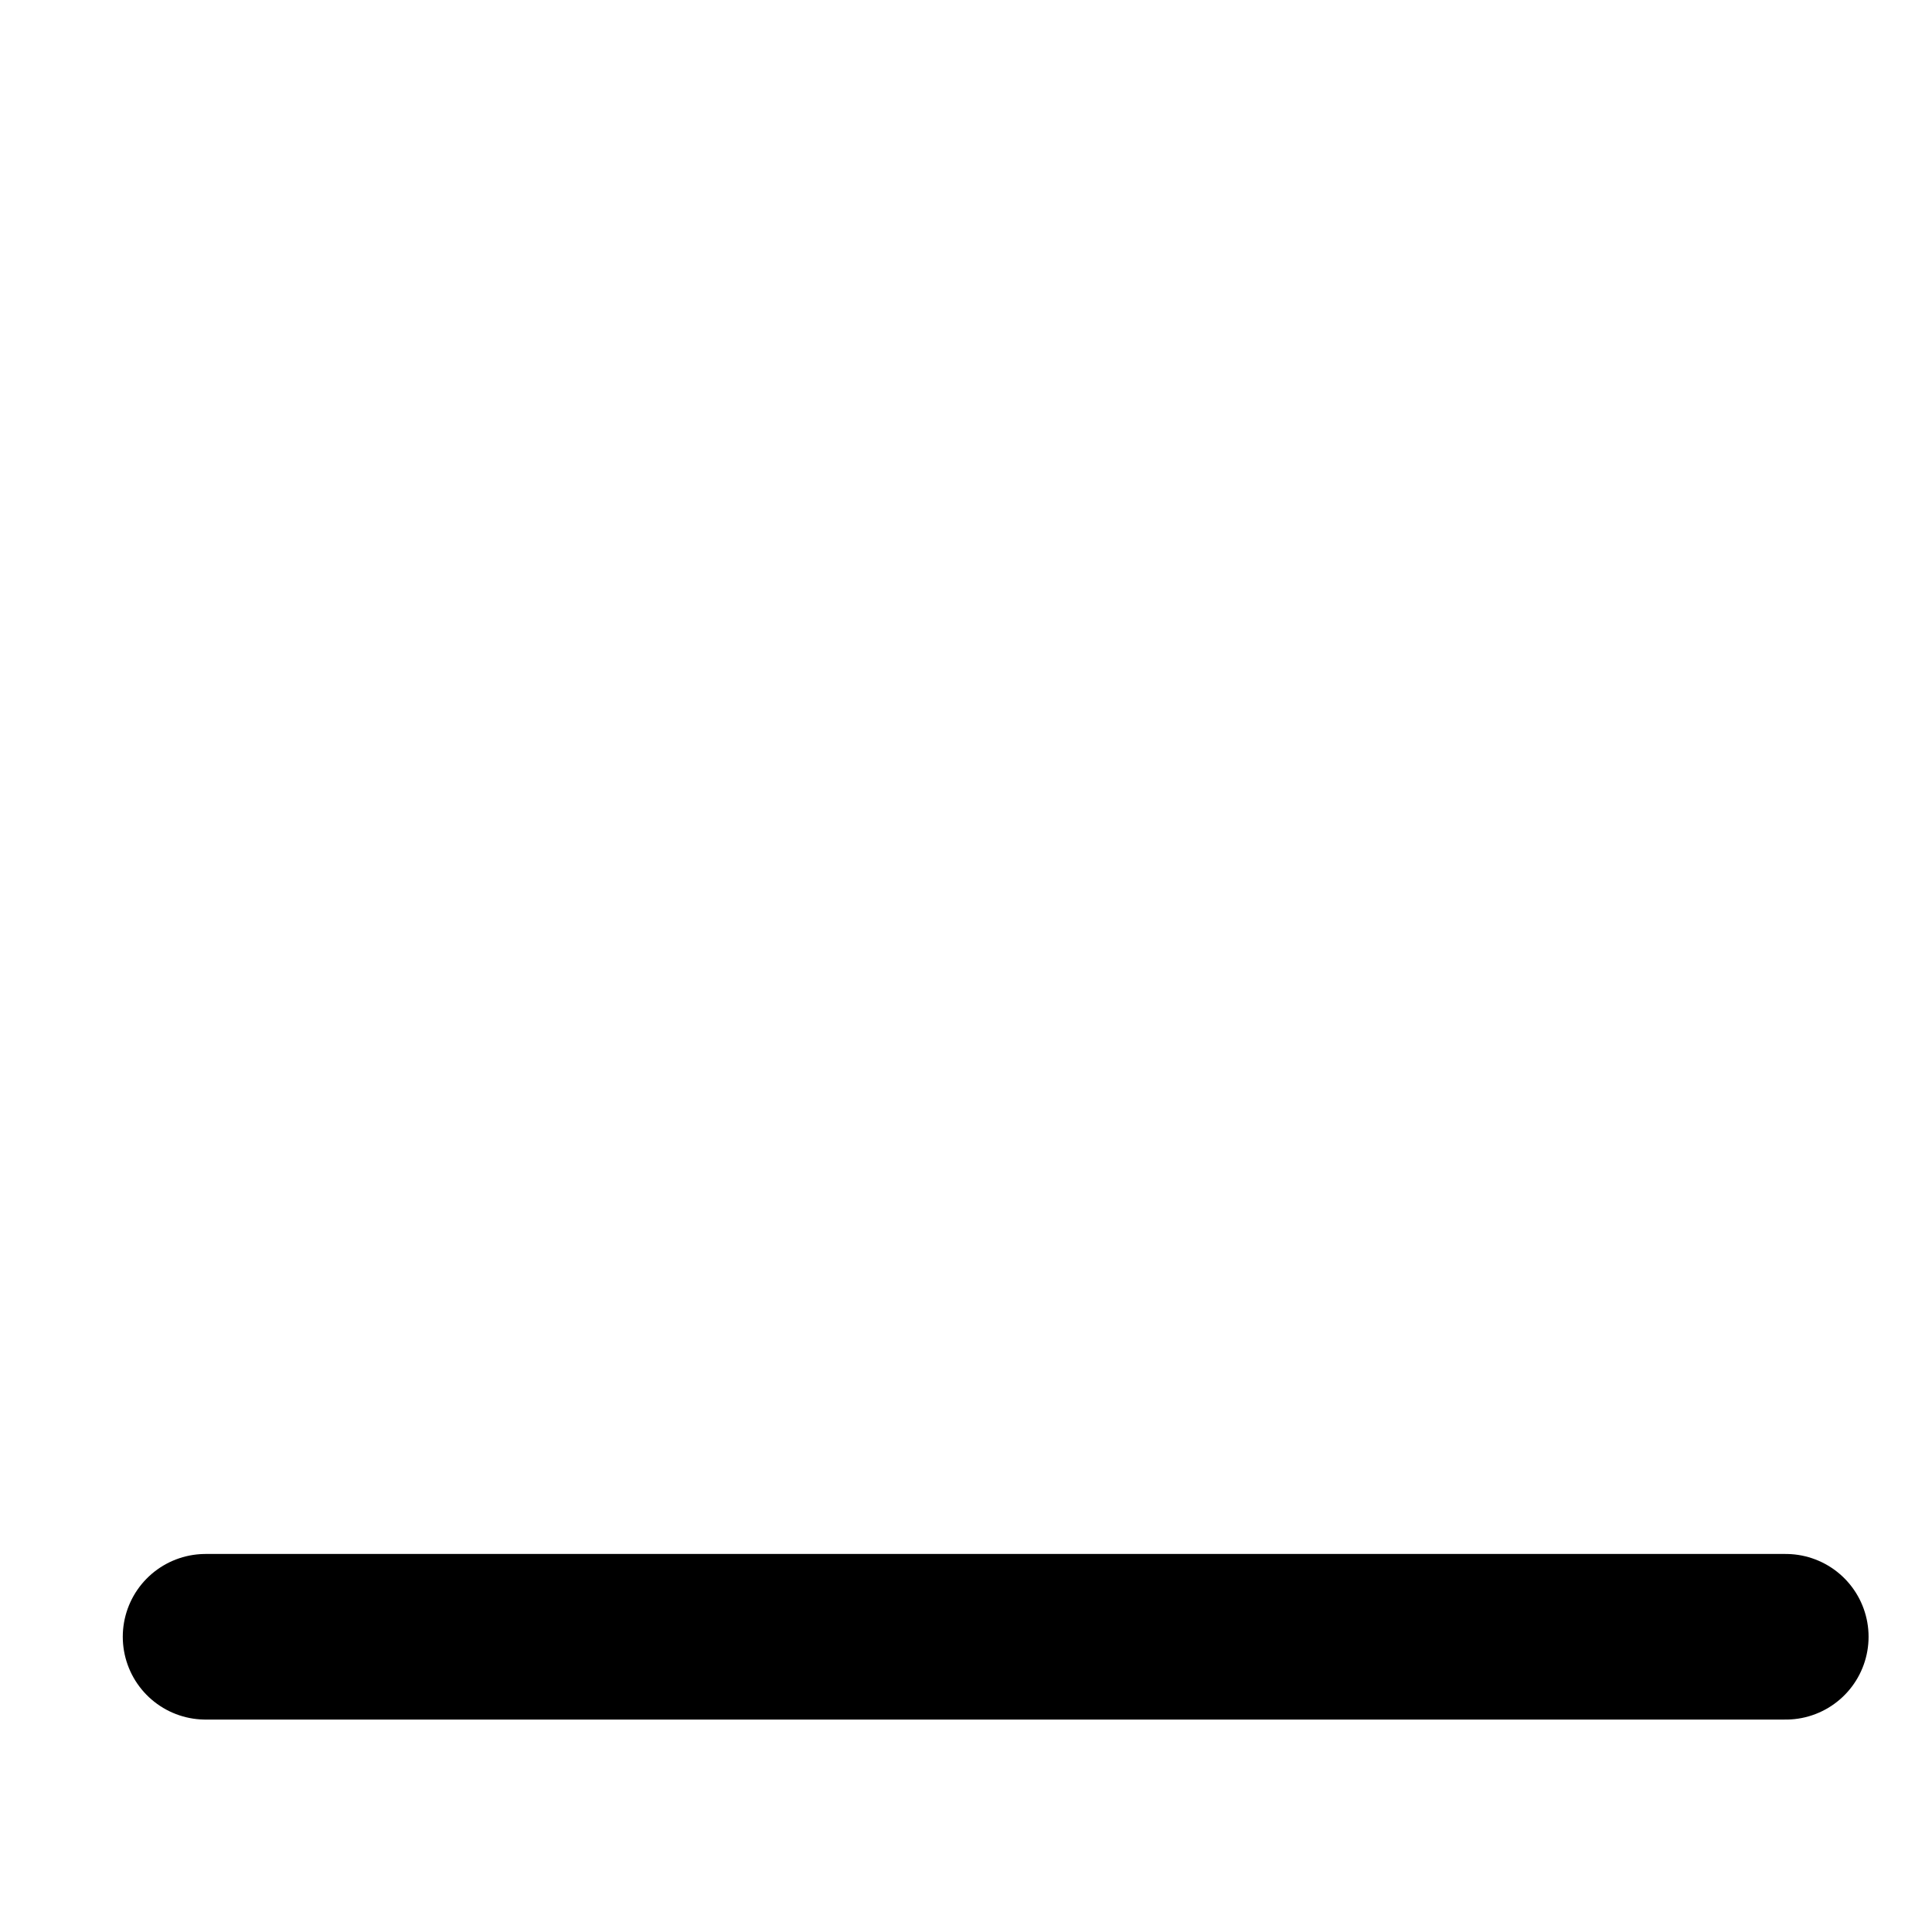<?xml version="1.0" encoding="UTF-8" standalone="no"?>
<svg version="1.1" xmlns="http://www.w3.org/2000/svg" xmlns:xlink="http://www.w3.org/1999/xlink" width="700" height="700" viewBox="610 110 700 700"><rect x="610" y="110" width="700" height="700" fill="#808080" stroke="none"/><g id="document" fill="#ffffff00" fill-rule="nonzero" stroke="#000000" stroke-width="0" stroke-linecap="butt" stroke-linejoin="miter" stroke-miterlimit="10" font-family="none" font-weight="none" font-size="none"><rect x="610" y="78.571" transform="scale(1,1.4)" width="700" height="500" id="Shape-1-1"/></g><g fill-opacity="0" fill="#000000" fill-rule="nonzero" stroke="#000000" stroke-width="60" stroke-linecap="round" stroke-linejoin="round" stroke-miterlimit="10" font-family="none" font-weight="none" font-size="none"><g id="stage"><g id="layer1-1"><path d="M684.484,703.032h572.534" id="Path-1"/></g></g></g></svg>